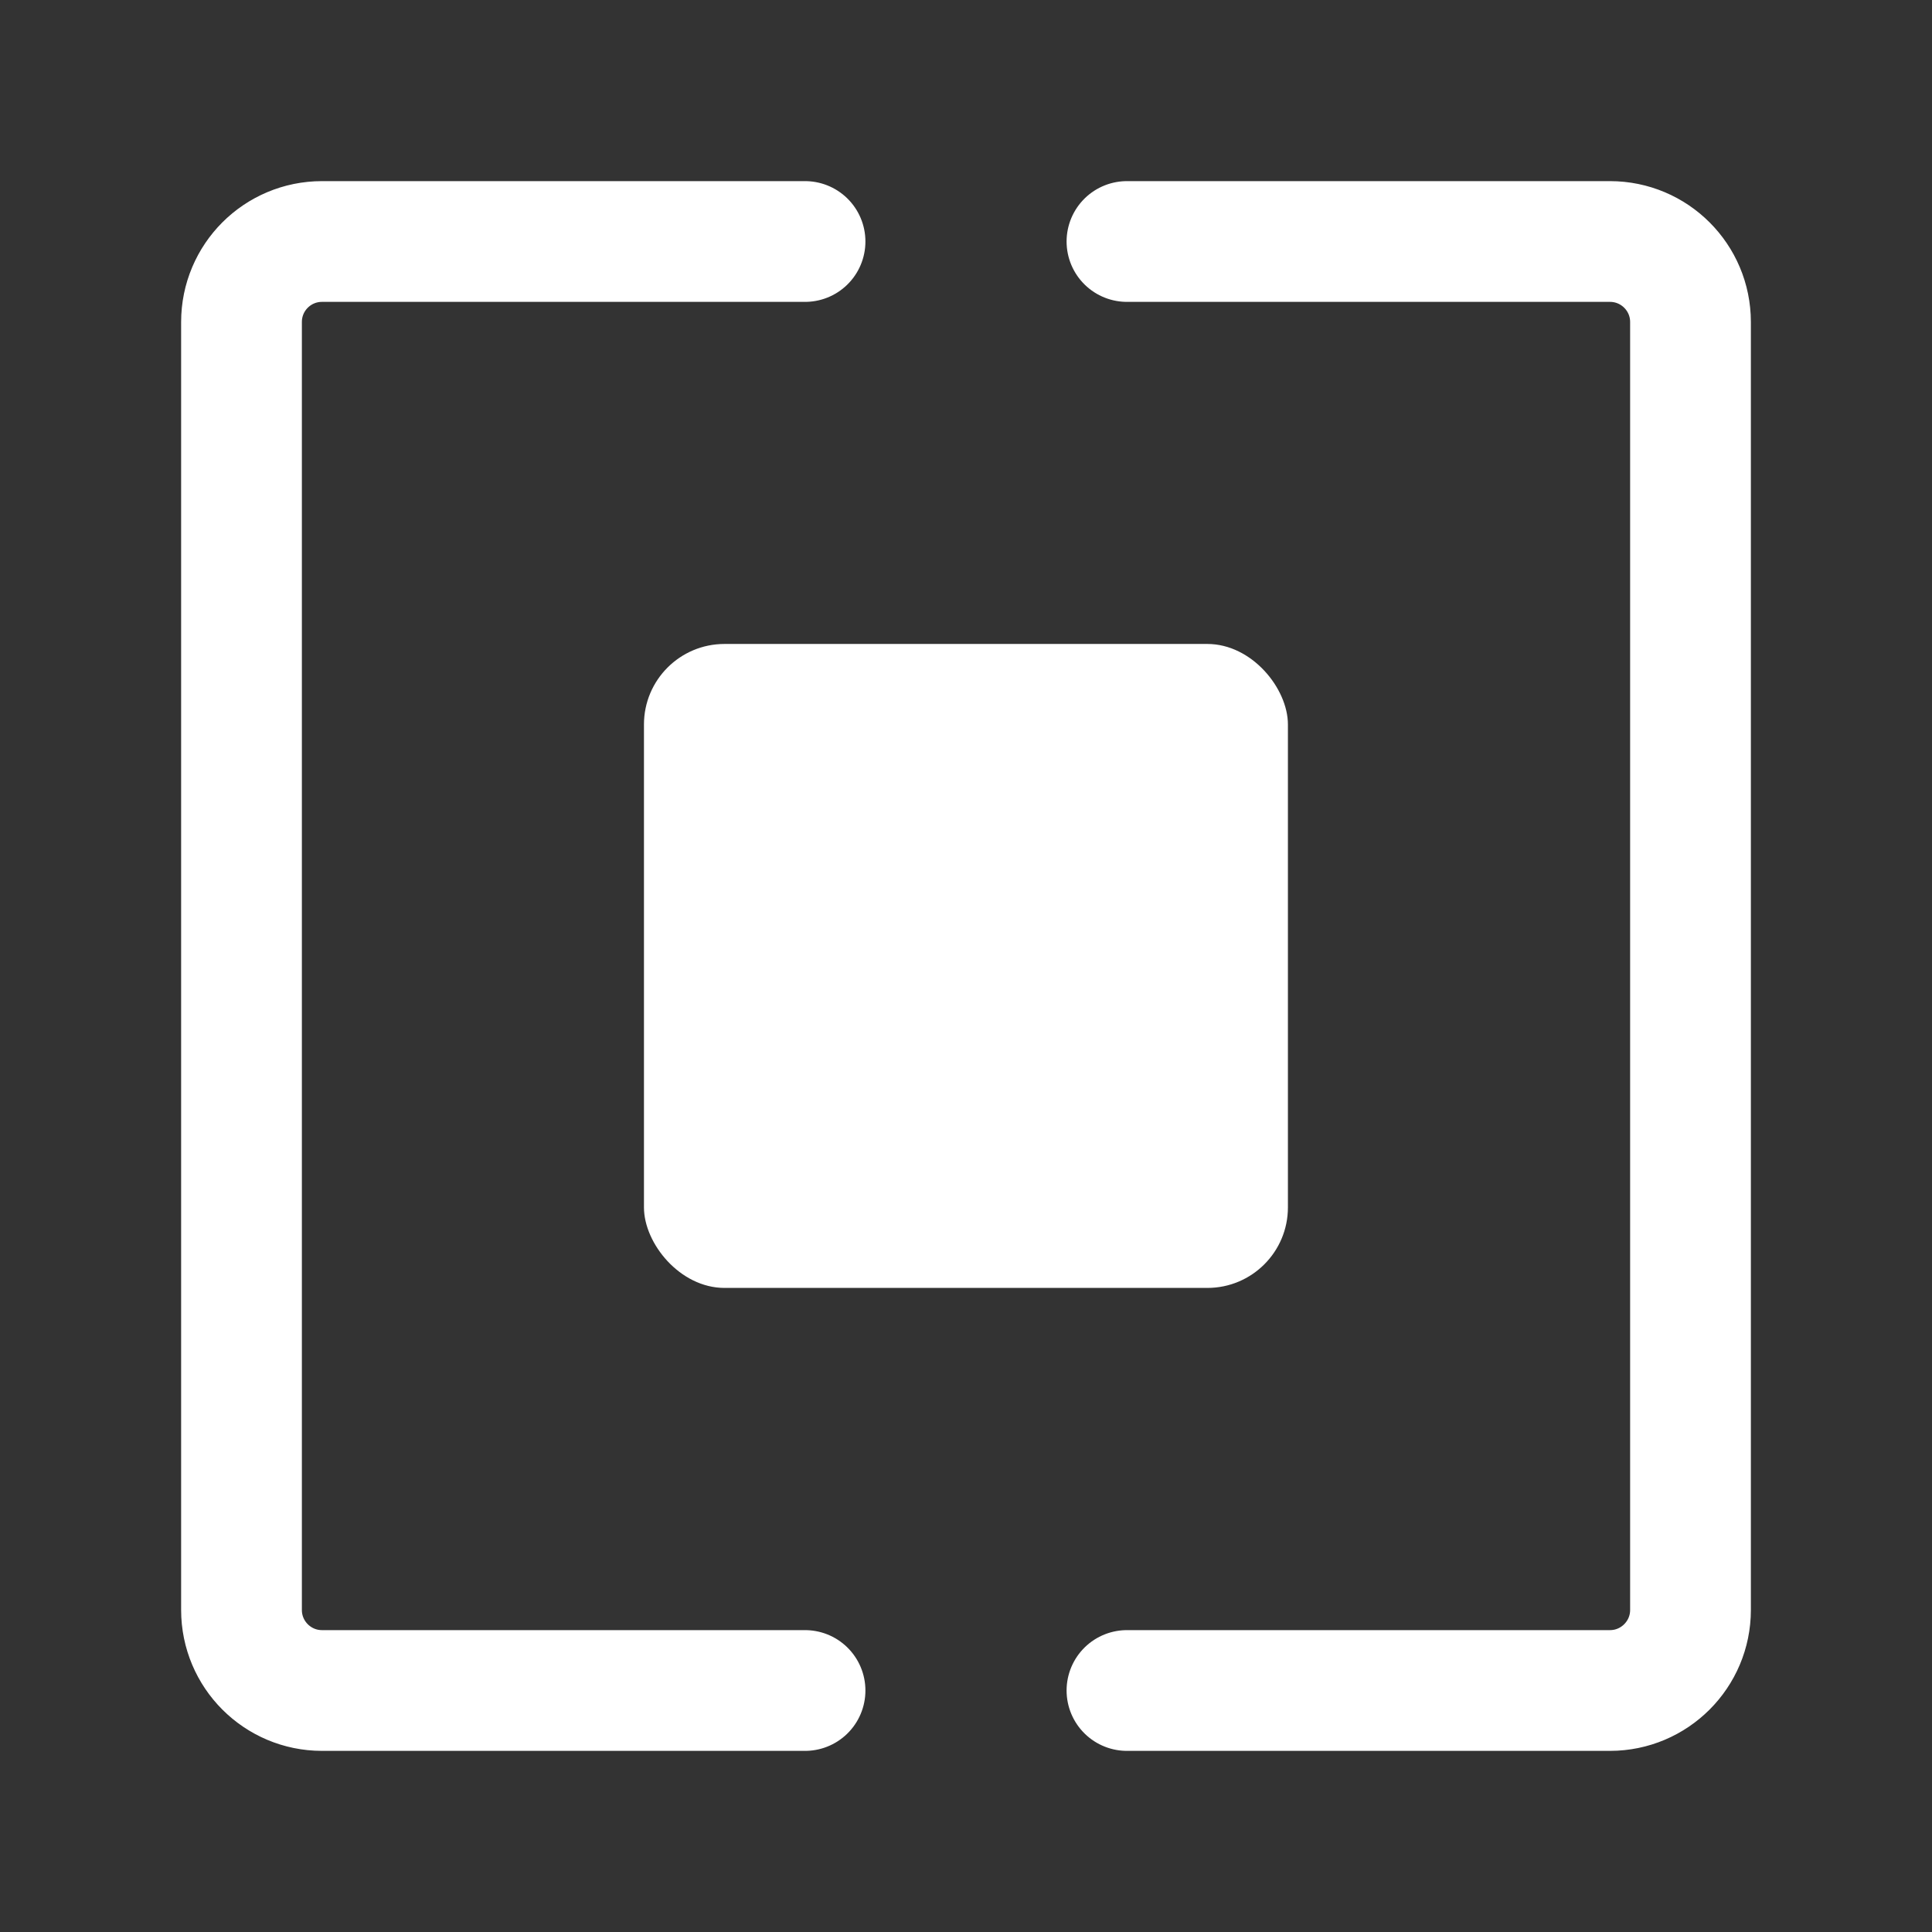 <svg width="16" height="16" viewBox="0 0 16 16" fill="none" xmlns="http://www.w3.org/2000/svg">
<rect x="0" y="0" width="16" height="16" fill="#333333" stroke="none"/>
<path d="M6.667 2H2.667C2.298 2 2 2.298 2 2.667V13.333C2 13.701 2.298 14 2.667 14H6.667" stroke="white" stroke-linecap="round"/>
<path d="M9.333 2H13.333C13.701 2 14 2.298 14 2.667V13.333C14 13.701 13.701 14 13.333 14H9.333" stroke="white" stroke-linecap="round"/>
<rect x="5.333" y="5.333" width="5.333" height="5.333" rx="0.667" fill="white"/>
</svg>
